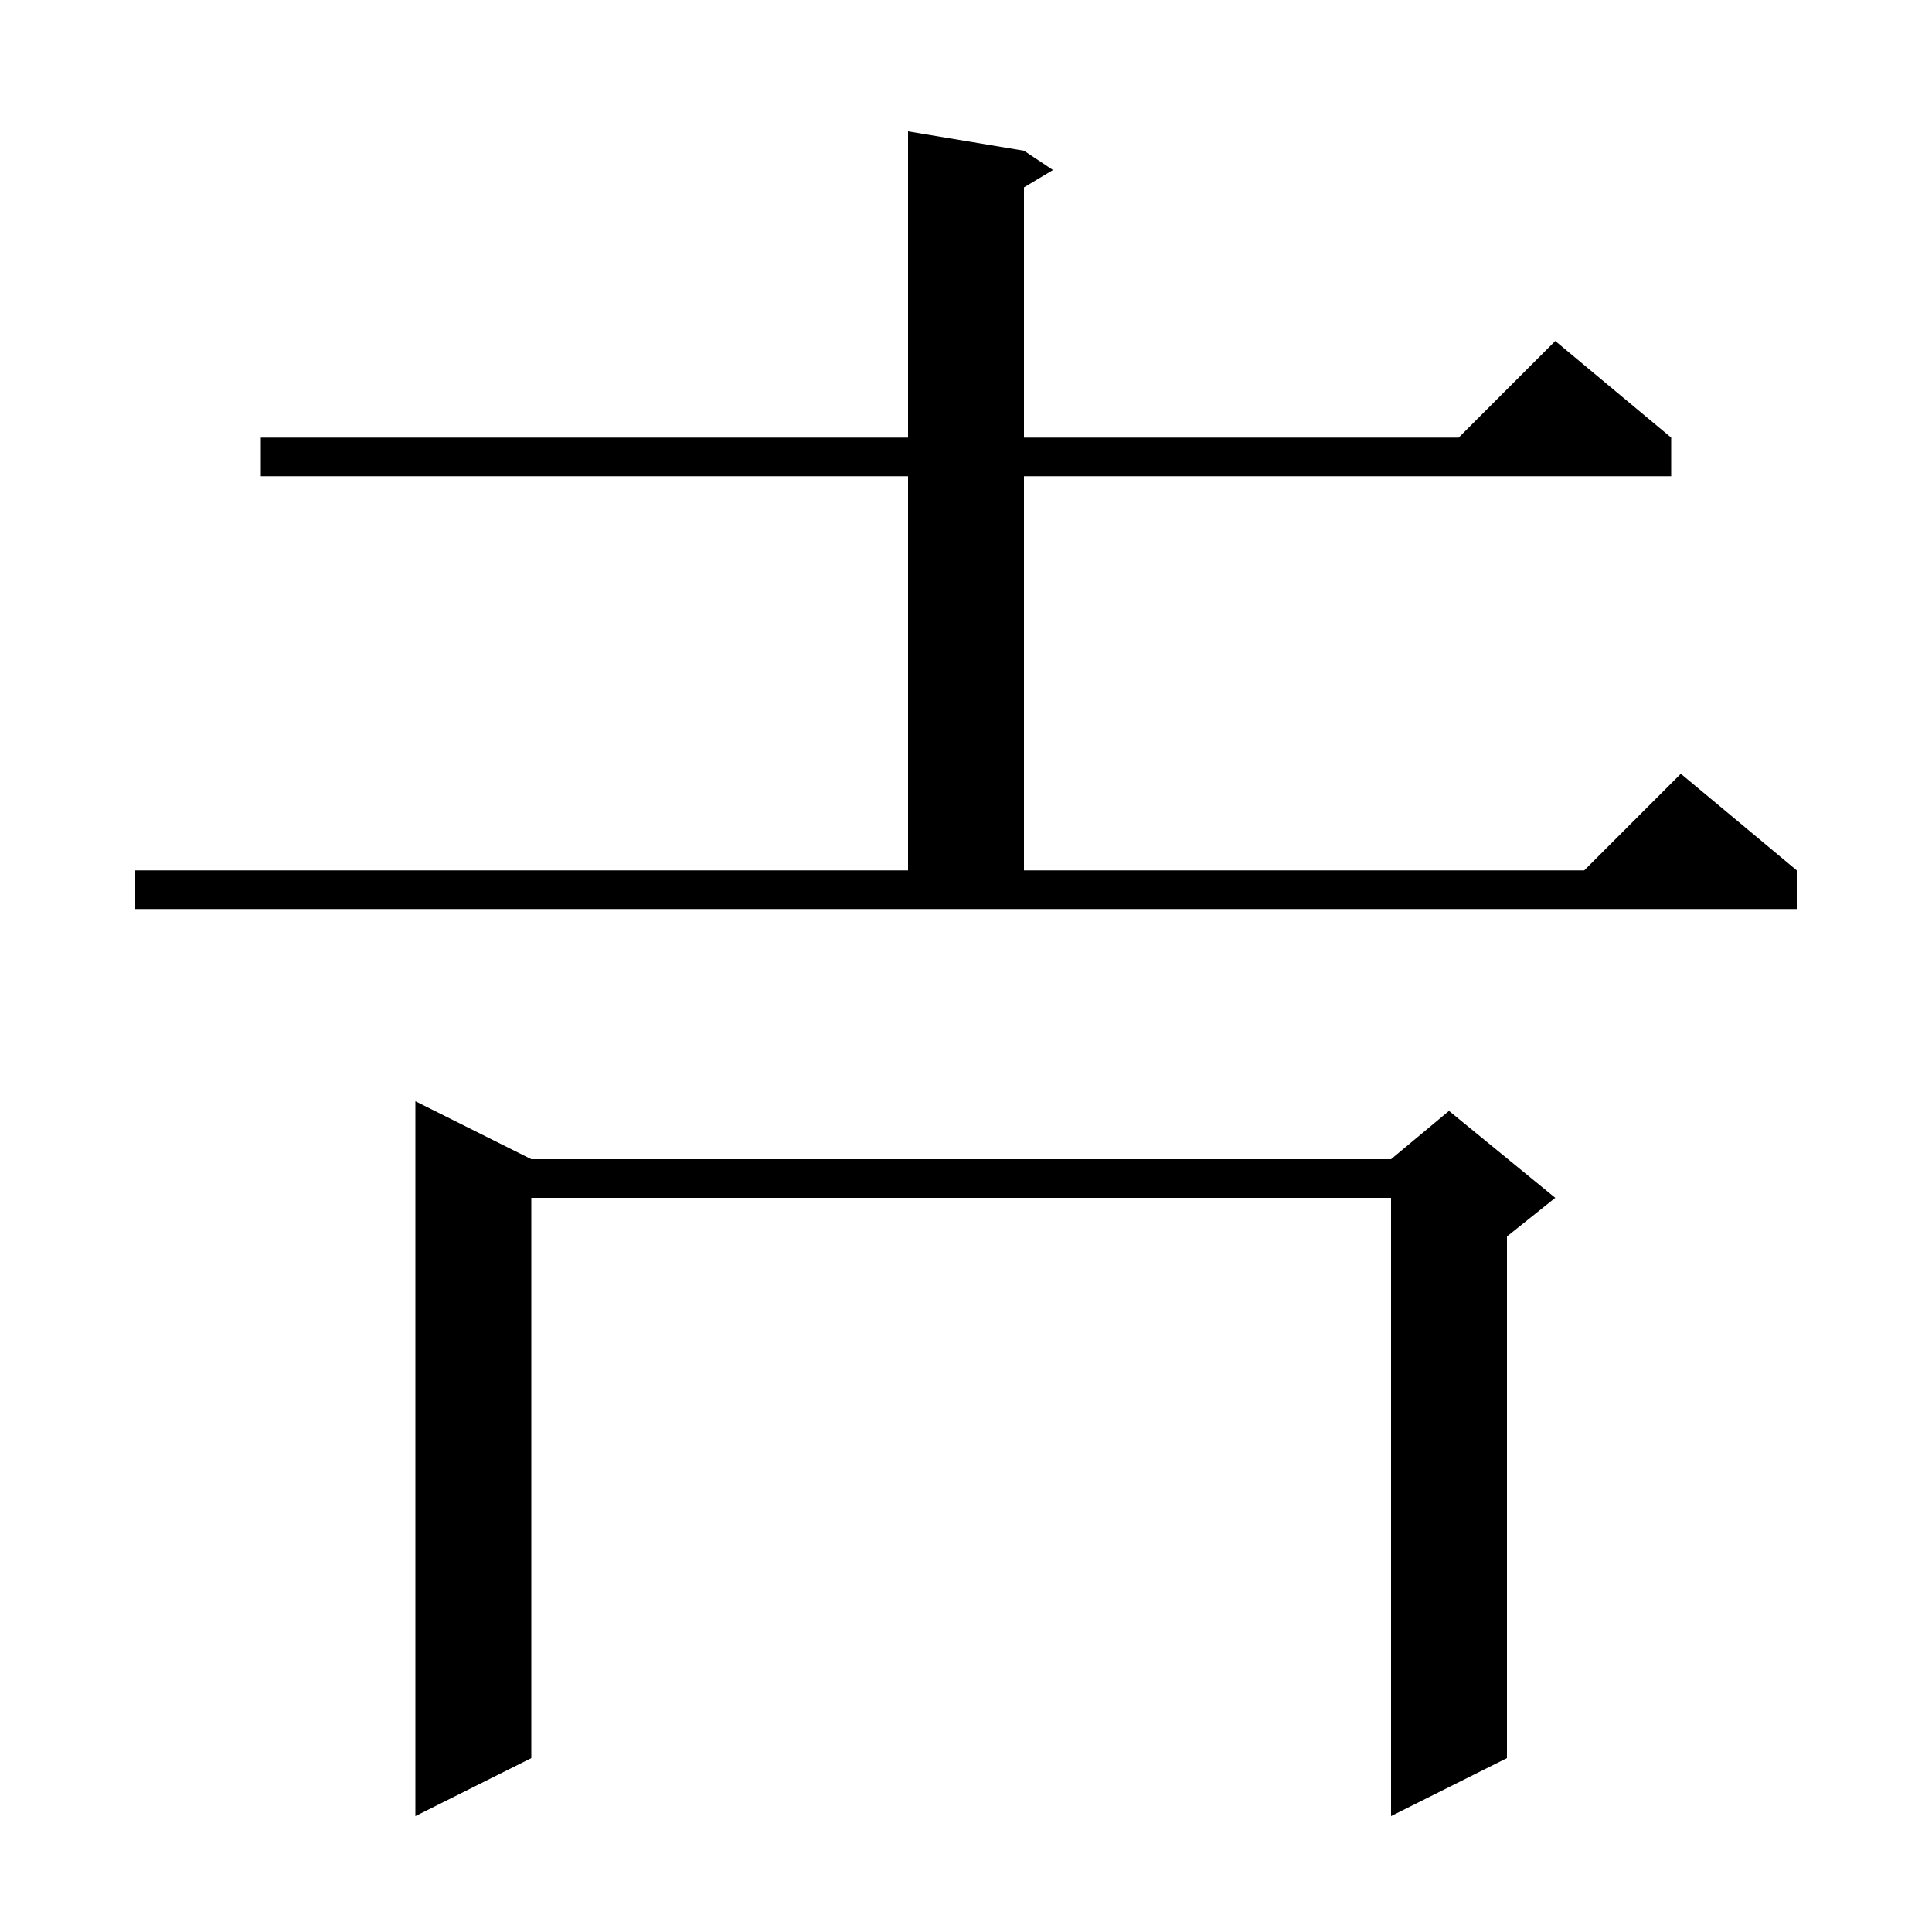 <svg xmlns="http://www.w3.org/2000/svg" xmlns:xlink="http://www.w3.org/1999/xlink" version="1.1" baseProfile="full" viewBox="0 0 200 200" width="200" height="200">
<g fill="black">
<path d="M 55.0 120.0 L 144.0 120.0 L 150.0 115.0 L 161.0 124.0 L 156.0 128.0 L 156.0 182.0 L 144.0 188.0 L 144.0 124.0 L 55.0 124.0 L 55.0 182.0 L 43.0 188.0 L 43.0 114.0 Z M 14.0 90.1 L 94.0 90.1 L 94.0 49.3 L 27.0 49.3 L 27.0 45.3 L 94.0 45.3 L 94.0 13.6 L 106.0 15.6 L 109.0 17.6 L 106.0 19.4 L 106.0 45.3 L 151.0 45.3 L 161.0 35.3 L 173.0 45.3 L 173.0 49.3 L 106.0 49.3 L 106.0 90.1 L 164.0 90.1 L 174.0 80.1 L 186.0 90.1 L 186.0 94.1 L 14.0 94.1 Z " />
</g>
</svg>
